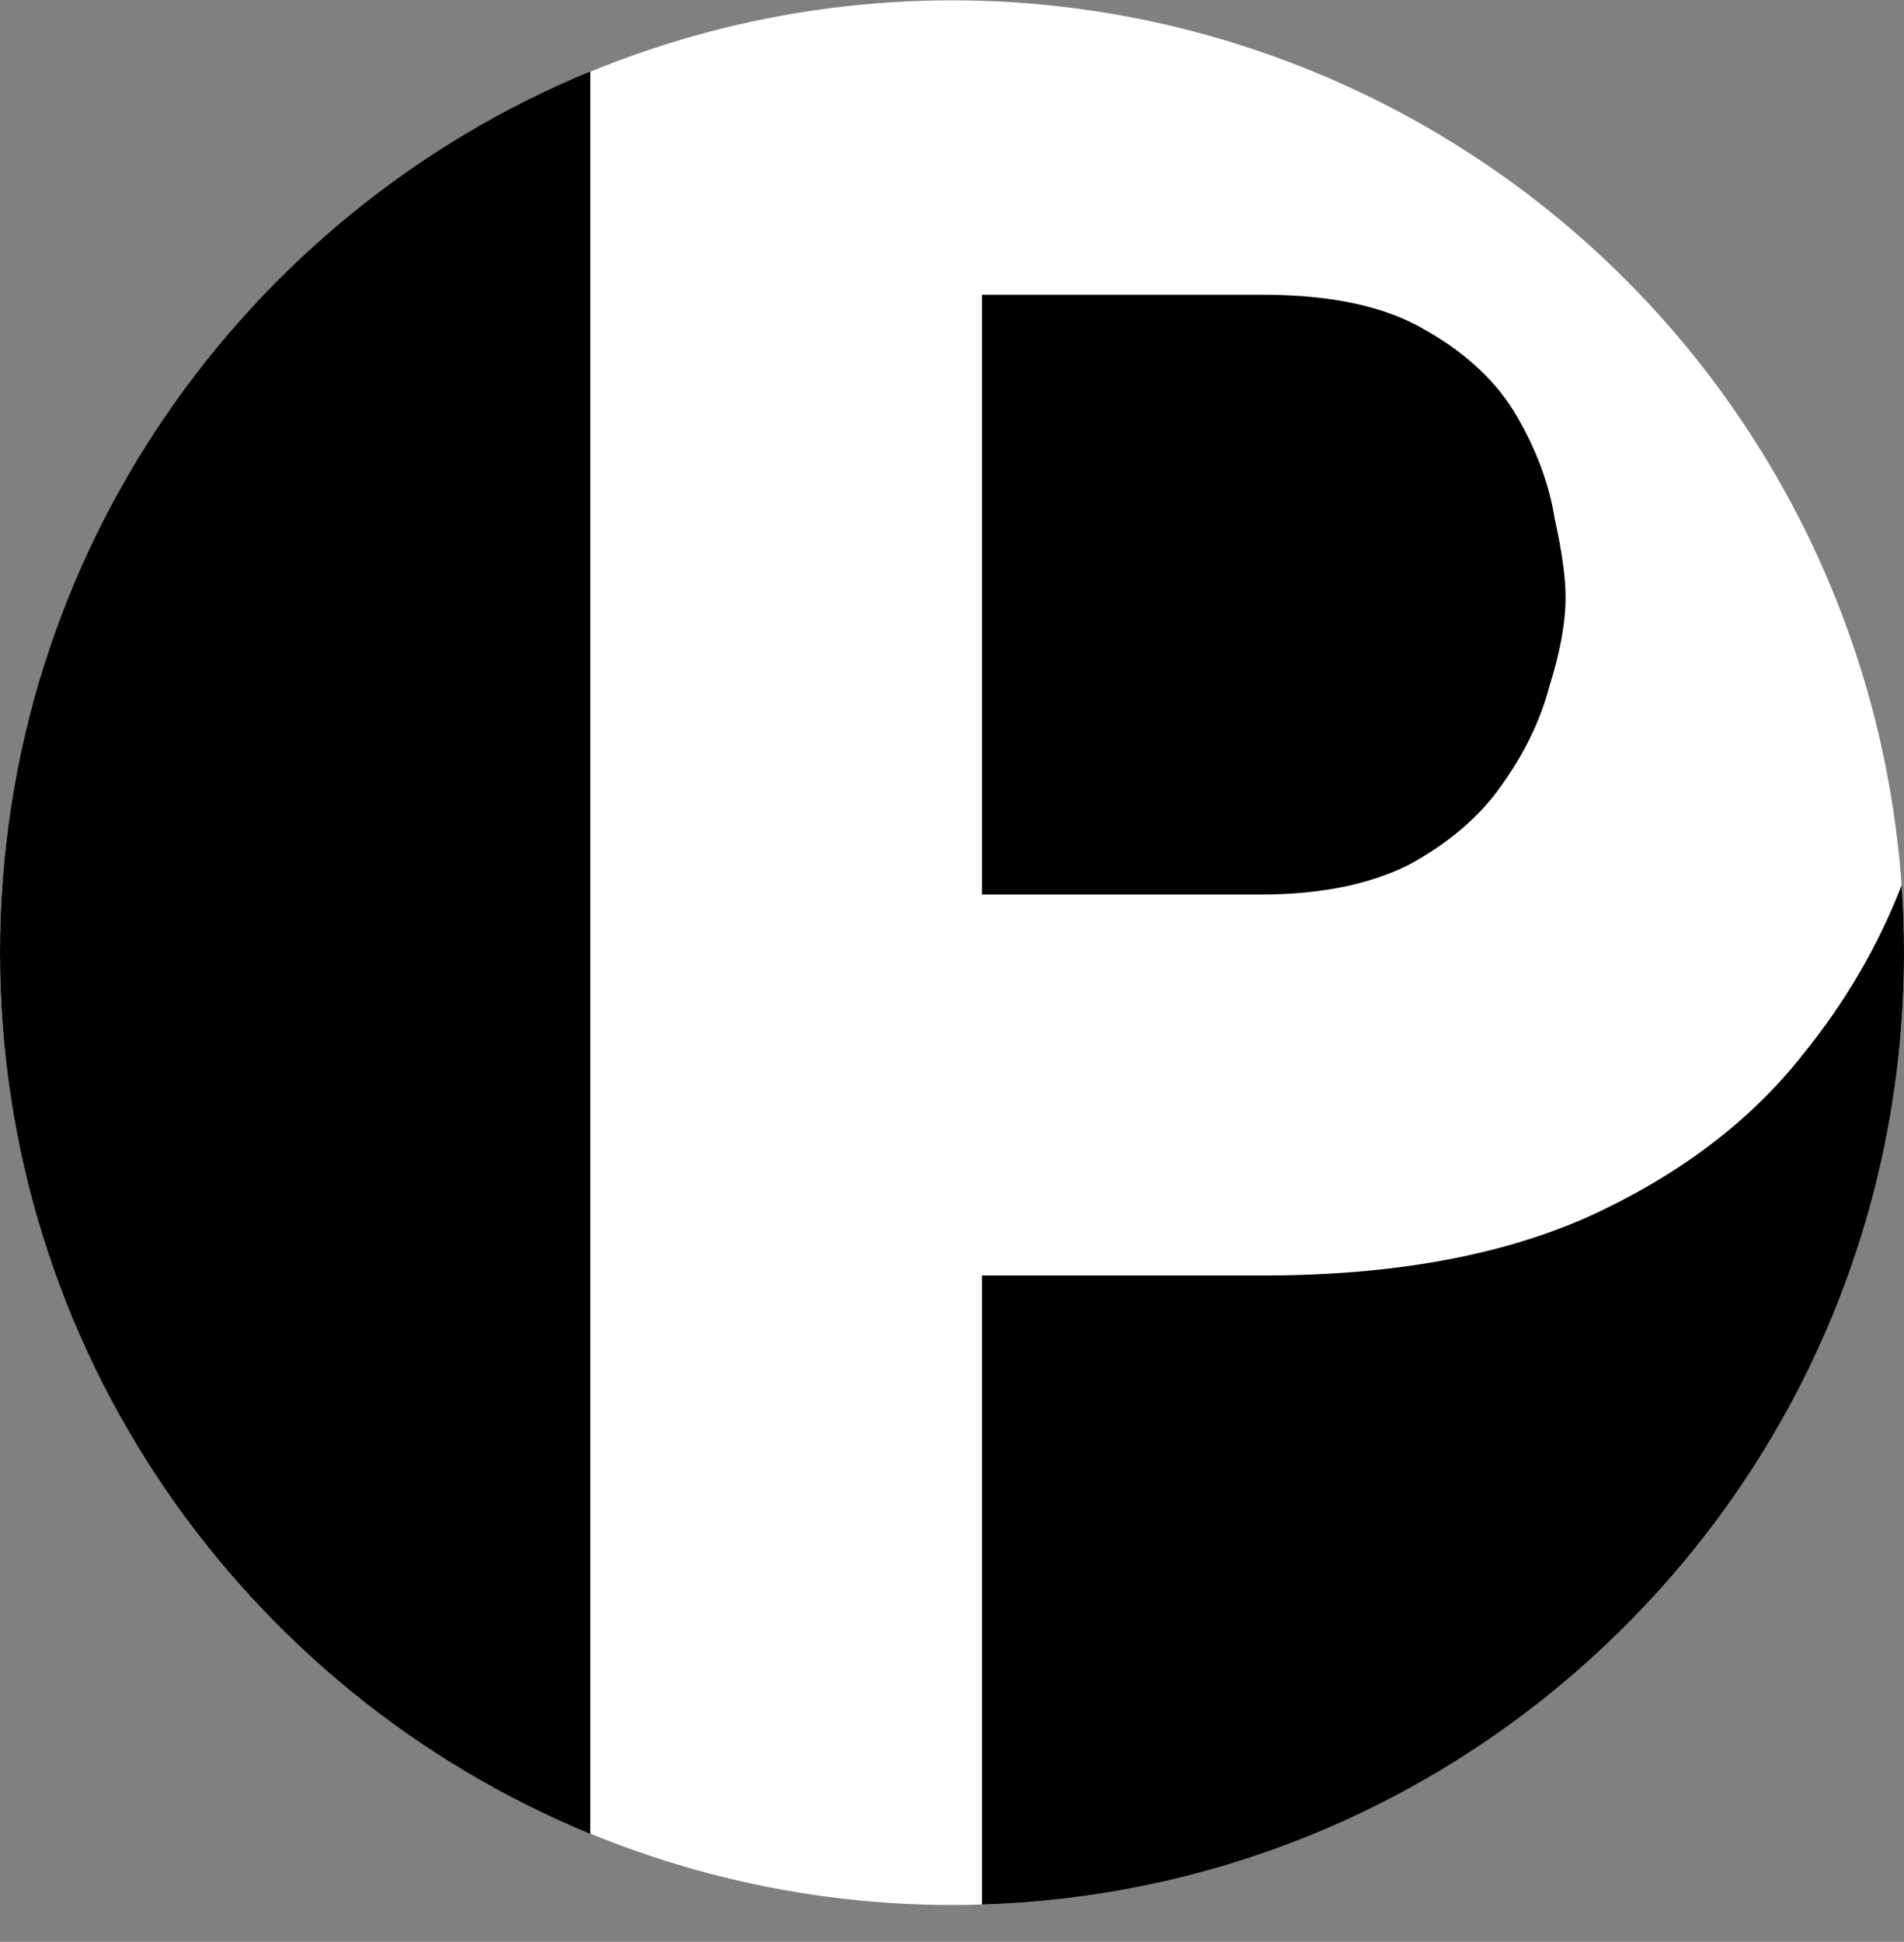 <svg width="512" height="522" viewBox="0 0 512 522" fill="none" xmlns="http://www.w3.org/2000/svg">
<rect x="0" y="0" width="512" height="522" fill="#808080" stroke="none"/>
<circle cx="256" cy="256.085" r="256" fill="white"/>
<path fill-rule="evenodd" clip-rule="evenodd" d="M158.72 19.216C65.58 57.509 0 149.138 0 256.085C0 363.032 65.58 454.662 158.72 492.955V19.216ZM264.065 511.961C401.718 507.701 512 394.772 512 256.085C512 249.994 511.787 243.953 511.369 237.968C505.048 254.256 496.233 269.371 484.925 283.313C470.879 301.228 451.747 315.753 427.53 326.889C403.797 337.541 374.495 342.867 339.622 342.867H264.065V511.961ZM378.854 232.475C368.198 237.801 354.879 240.464 338.895 240.464H264.065V79.234H339.622C358.027 79.234 372.557 82.381 383.213 88.675C394.353 94.969 402.586 102.716 407.914 111.916C413.242 121.115 416.632 130.314 418.085 139.514C420.023 148.229 420.992 155.249 420.992 160.575C420.992 167.353 419.538 175.342 416.632 184.542C414.211 193.741 409.852 202.698 403.555 211.413C397.743 219.644 389.509 226.665 378.854 232.475Z" fill="black"/>
</svg>

